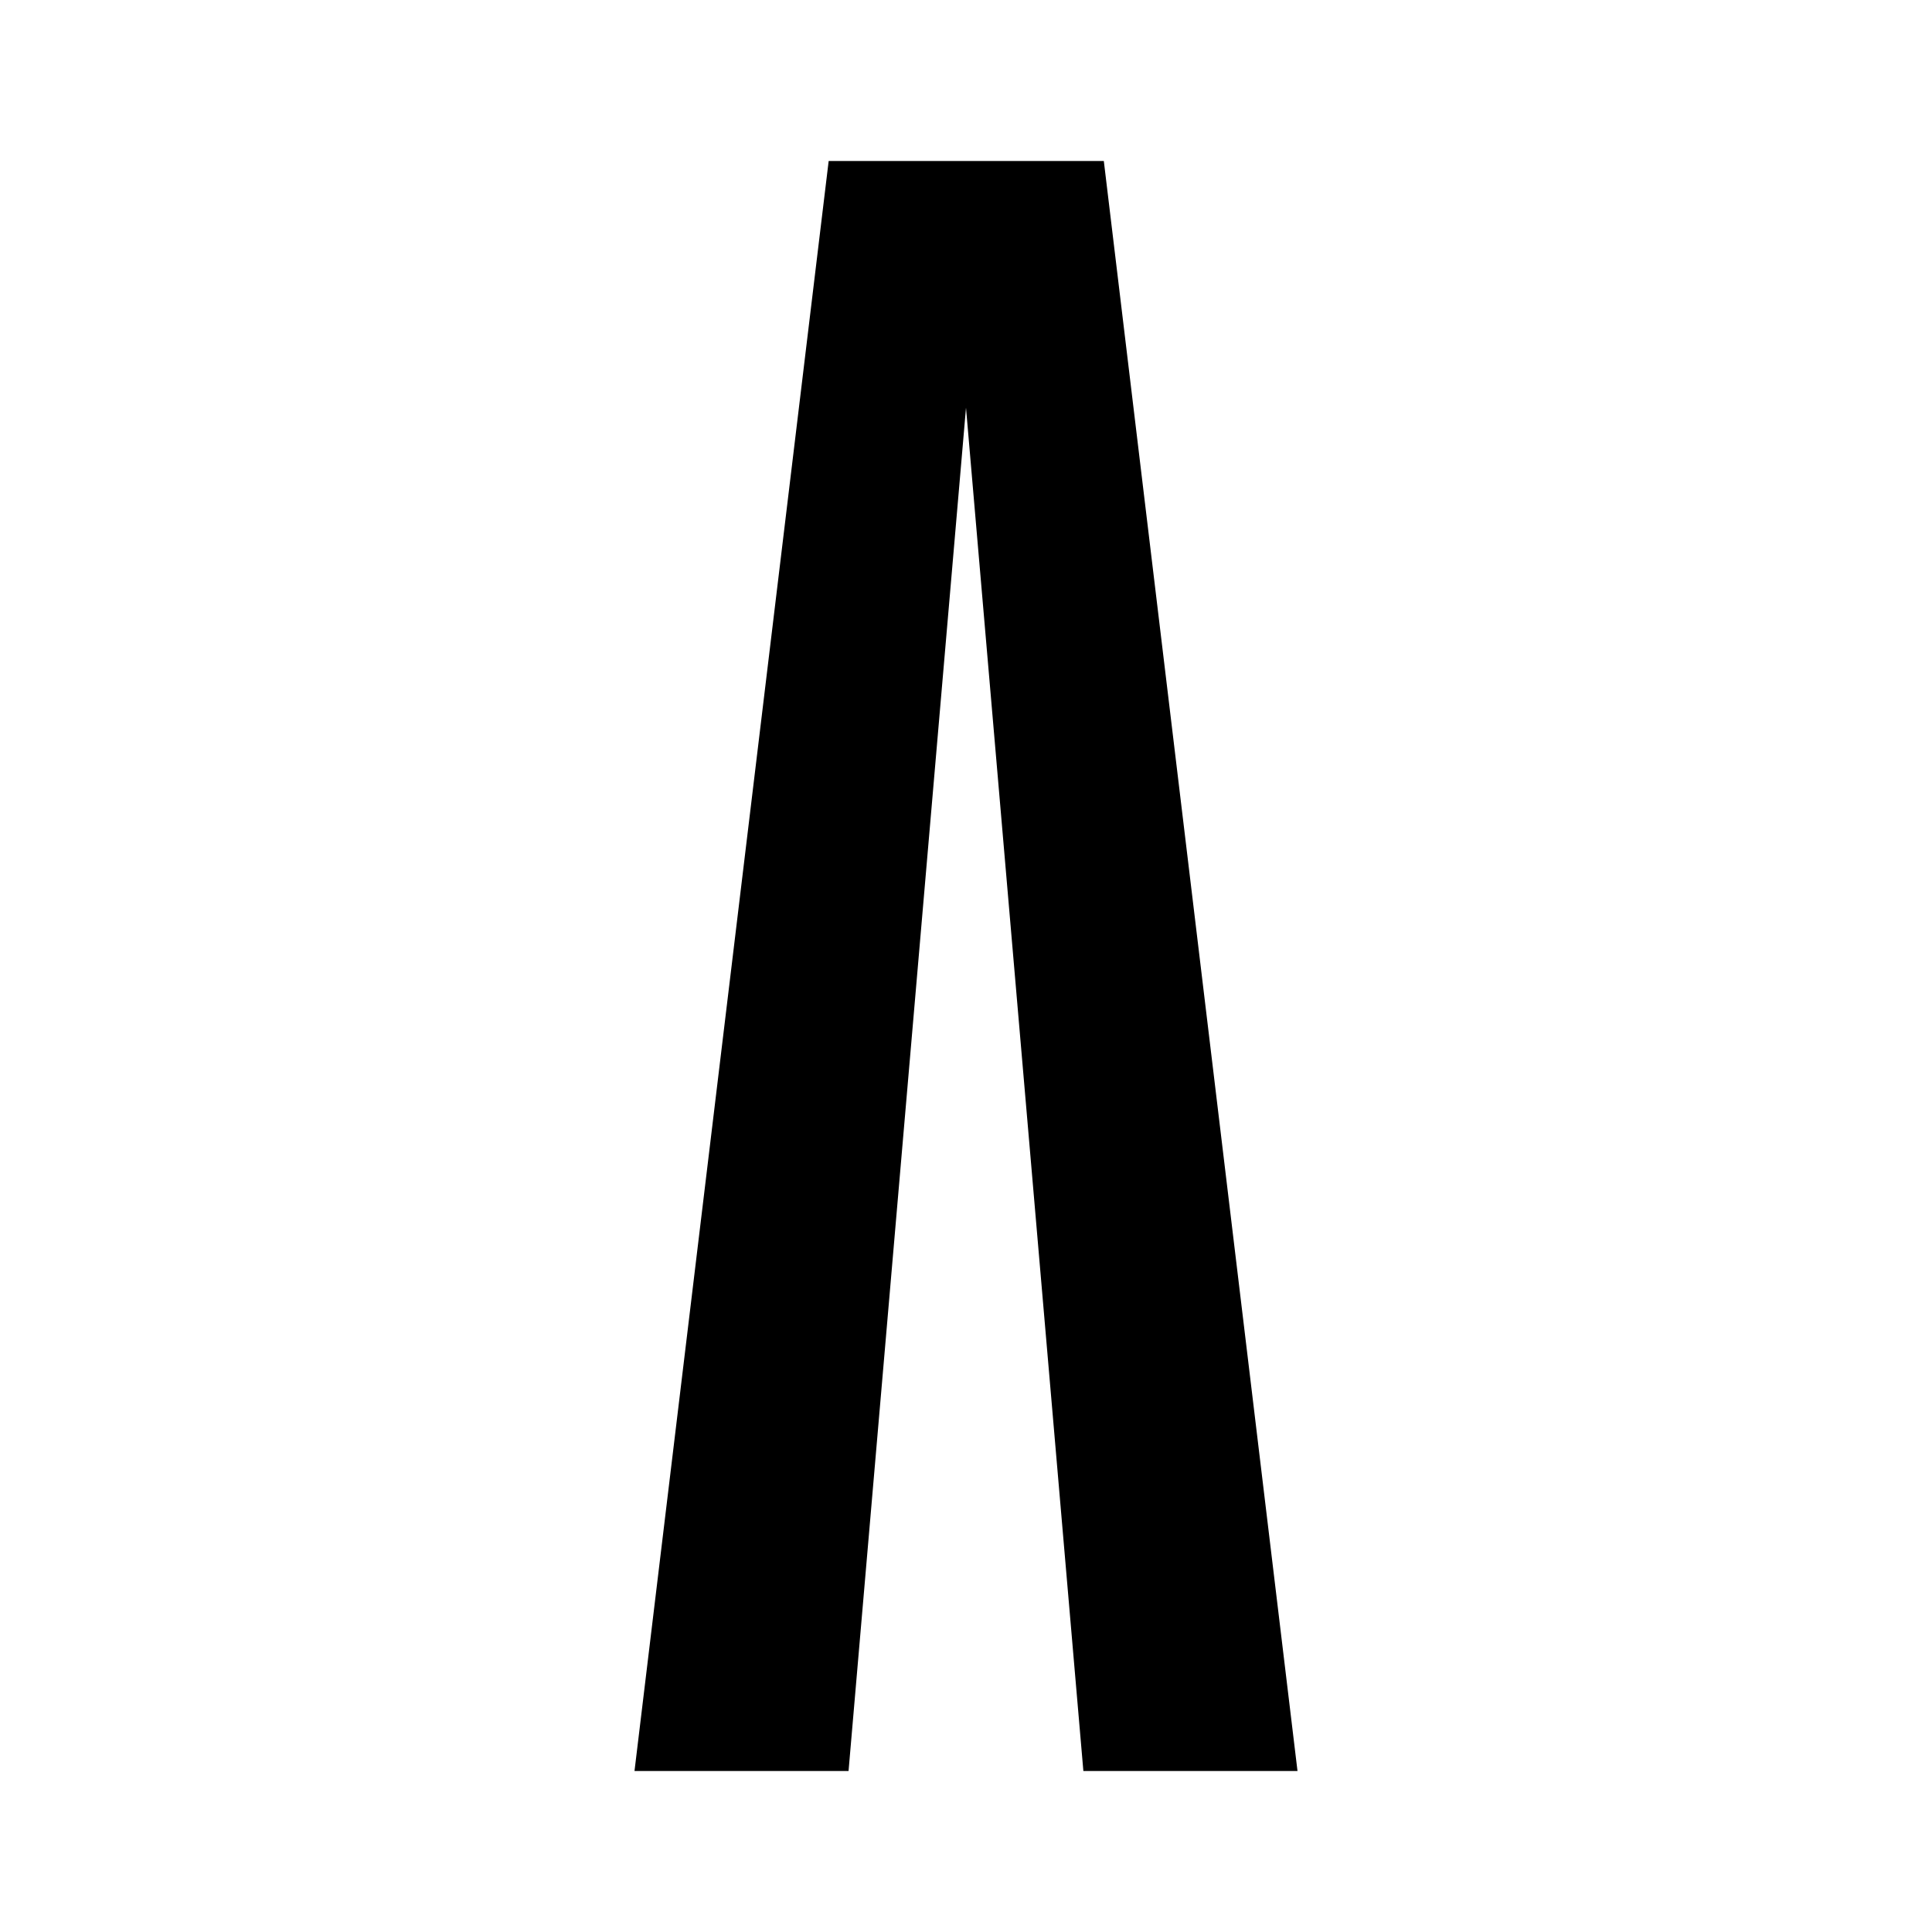 <svg xmlns="http://www.w3.org/2000/svg" xmlns:xlink="http://www.w3.org/1999/xlink" width="24" height="24" viewBox="0 0 24 24"><path fill="currentColor" d="M16.118 22h-2.66L12 5.065L10.541 22H7.882l2.412-20h3.418z"/></svg>